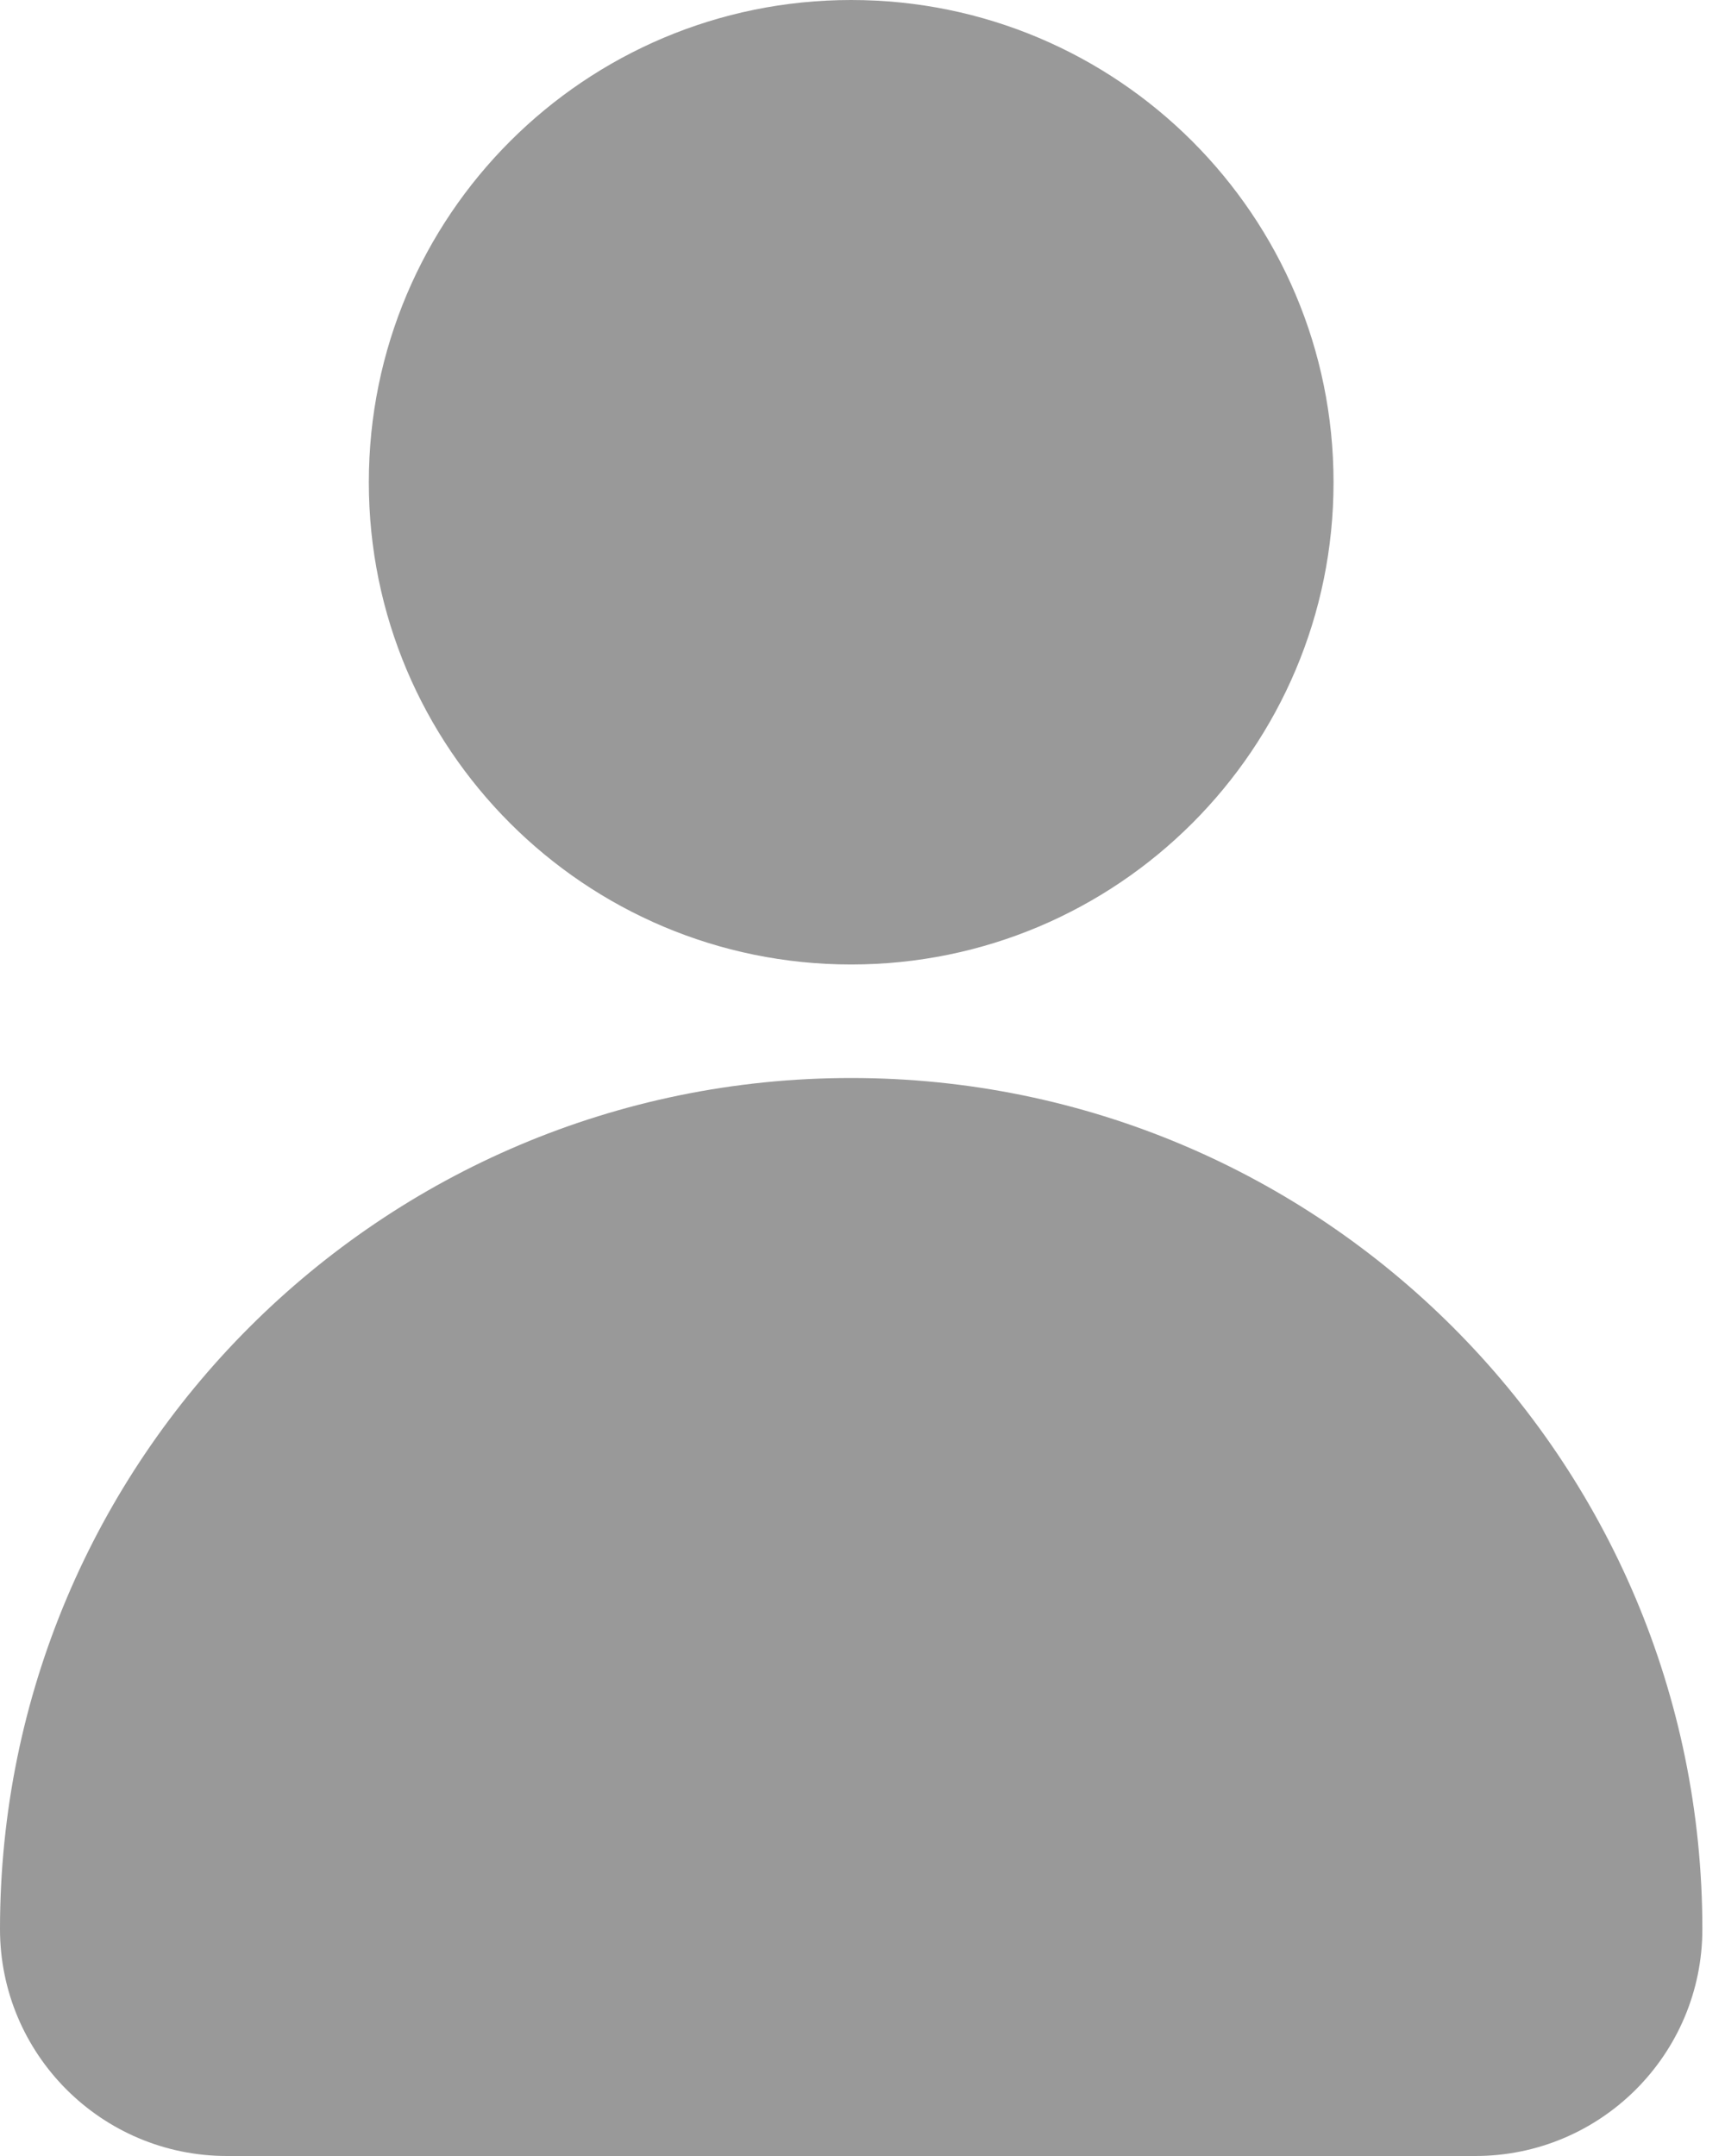 <svg width="16" height="20" viewBox="0 0 16 20" fill="none" xmlns="http://www.w3.org/2000/svg">
<path d="M7.895 8.947C10.366 8.947 12.369 6.944 12.369 4.474C12.369 2.003 10.366 0 7.895 0C5.424 0 3.421 2.003 3.421 4.474C3.421 6.944 5.424 8.947 7.895 8.947Z" fill="#999999"/>
<path d="M7.895 10C3.535 10 0 13.535 0 17.895C0 19.057 0.943 20 2.105 20H13.684C14.847 20 15.79 19.057 15.79 17.895C15.79 13.535 12.255 10 7.895 10Z" fill="#999999"/>
</svg>
